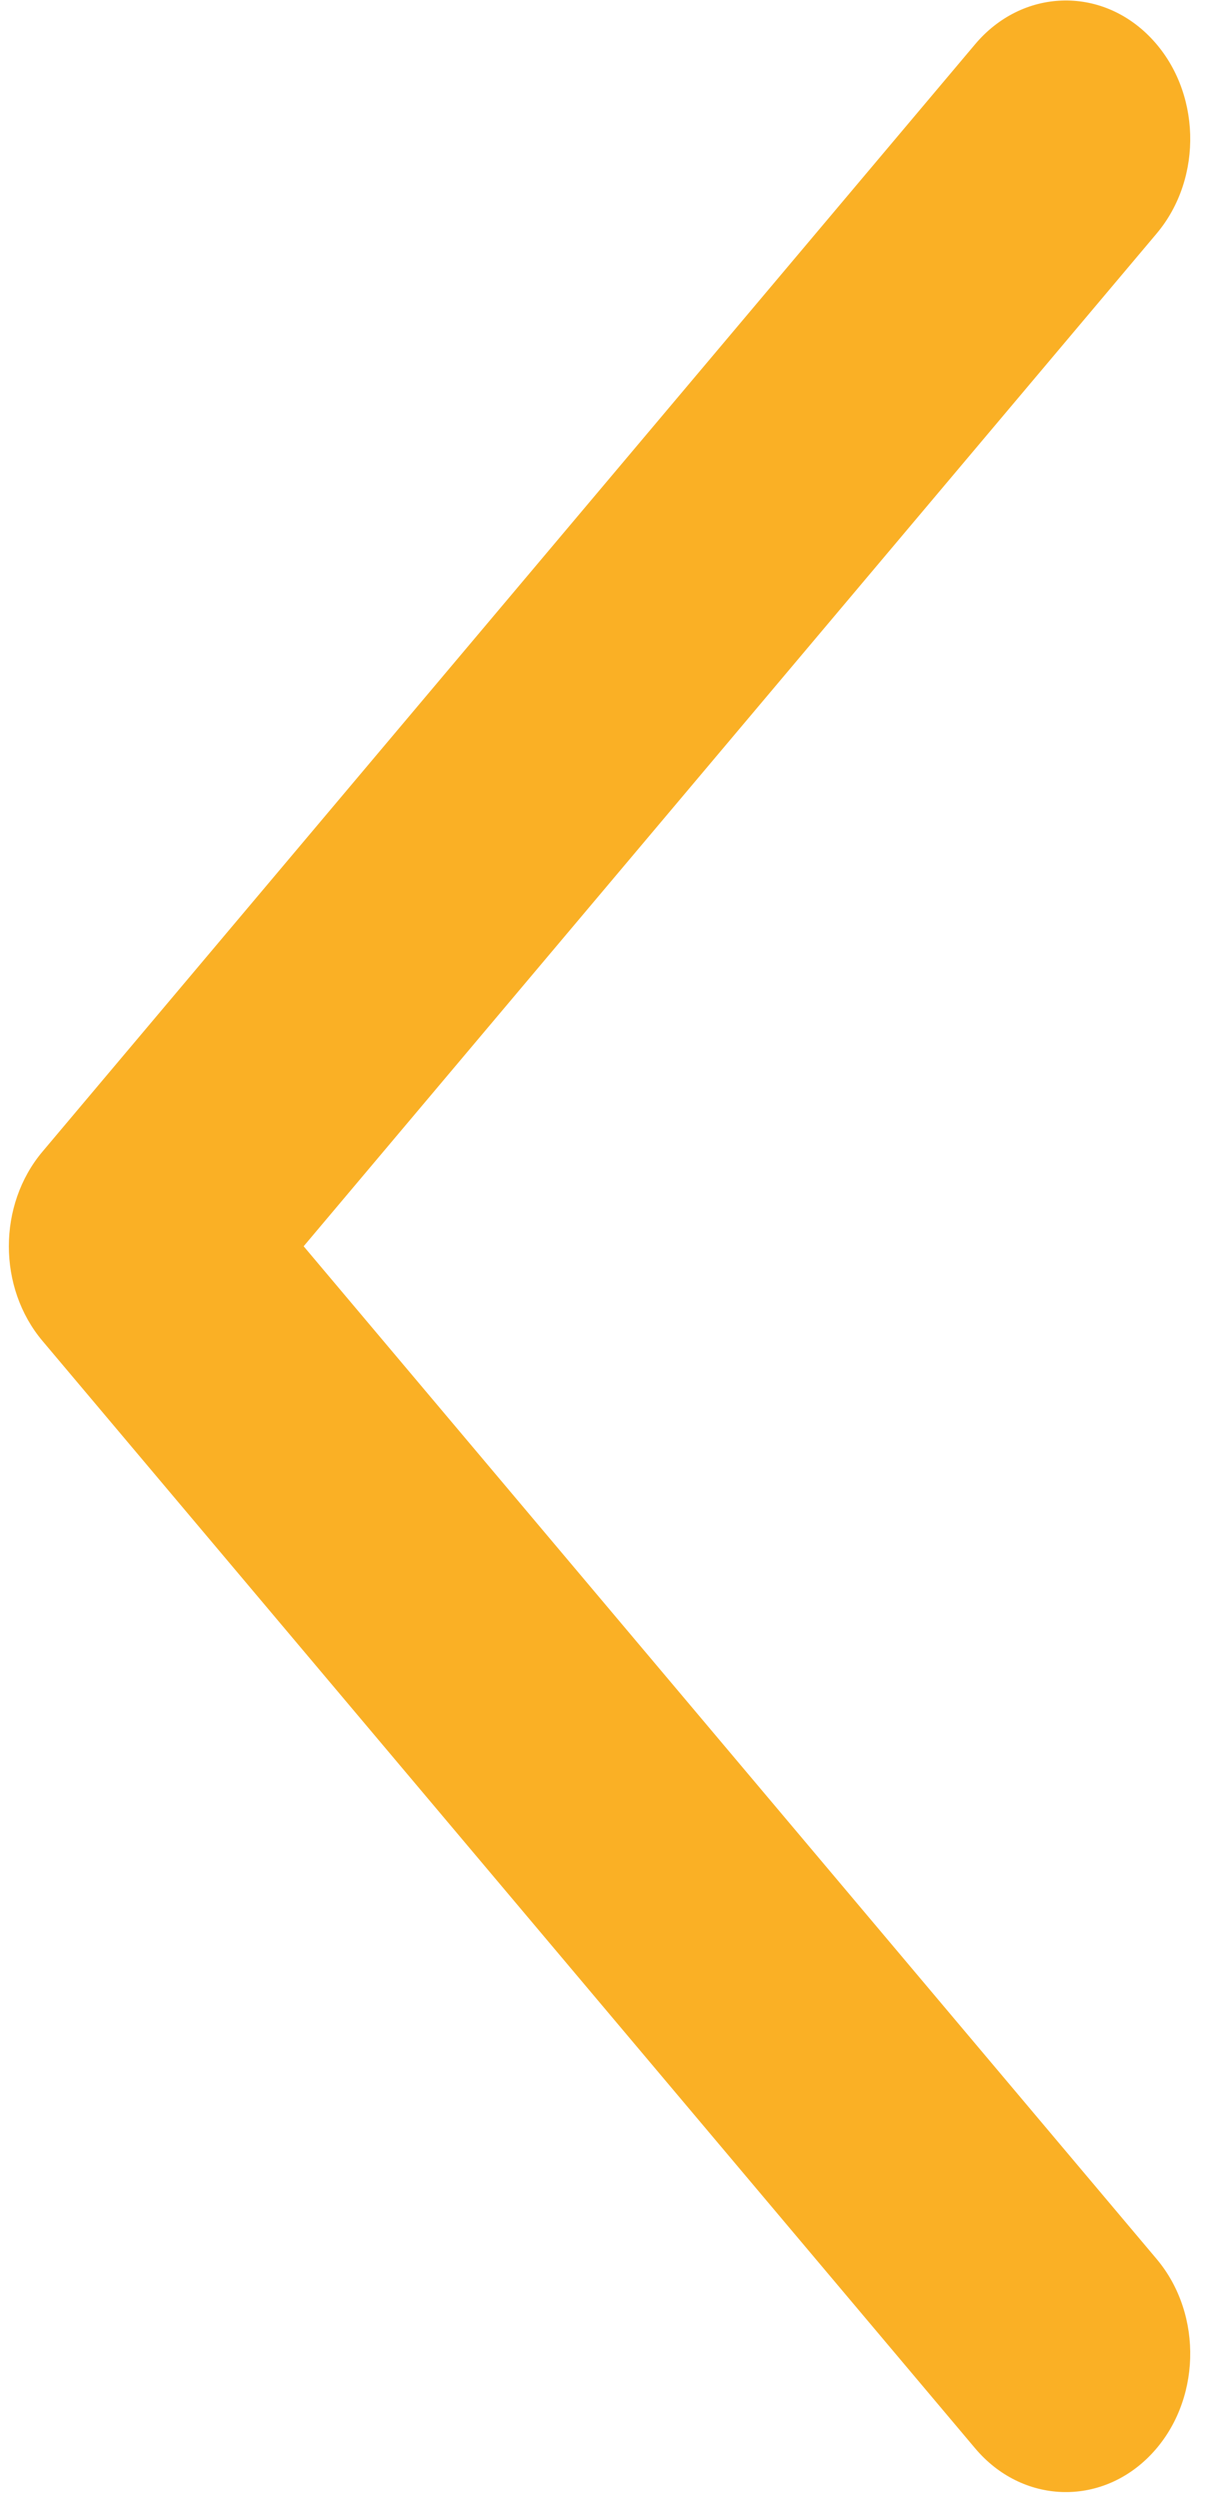 <svg width="25" height="51" viewBox="0 0 25 51" fill="none" xmlns="http://www.w3.org/2000/svg">
<path fill-rule="evenodd" clip-rule="evenodd" d="M23.488 0.774C22.466 -0.293 20.86 -0.235 19.901 0.902L0.867 23.493C-0.048 24.579 -0.048 26.269 0.867 27.355L19.901 49.946C20.86 51.084 22.466 51.141 23.488 50.075C24.511 49.008 24.563 47.221 23.604 46.083L6.197 25.424L23.604 4.765C24.563 3.627 24.511 1.84 23.488 0.774Z" fill="#FAB025"/>
</svg>
